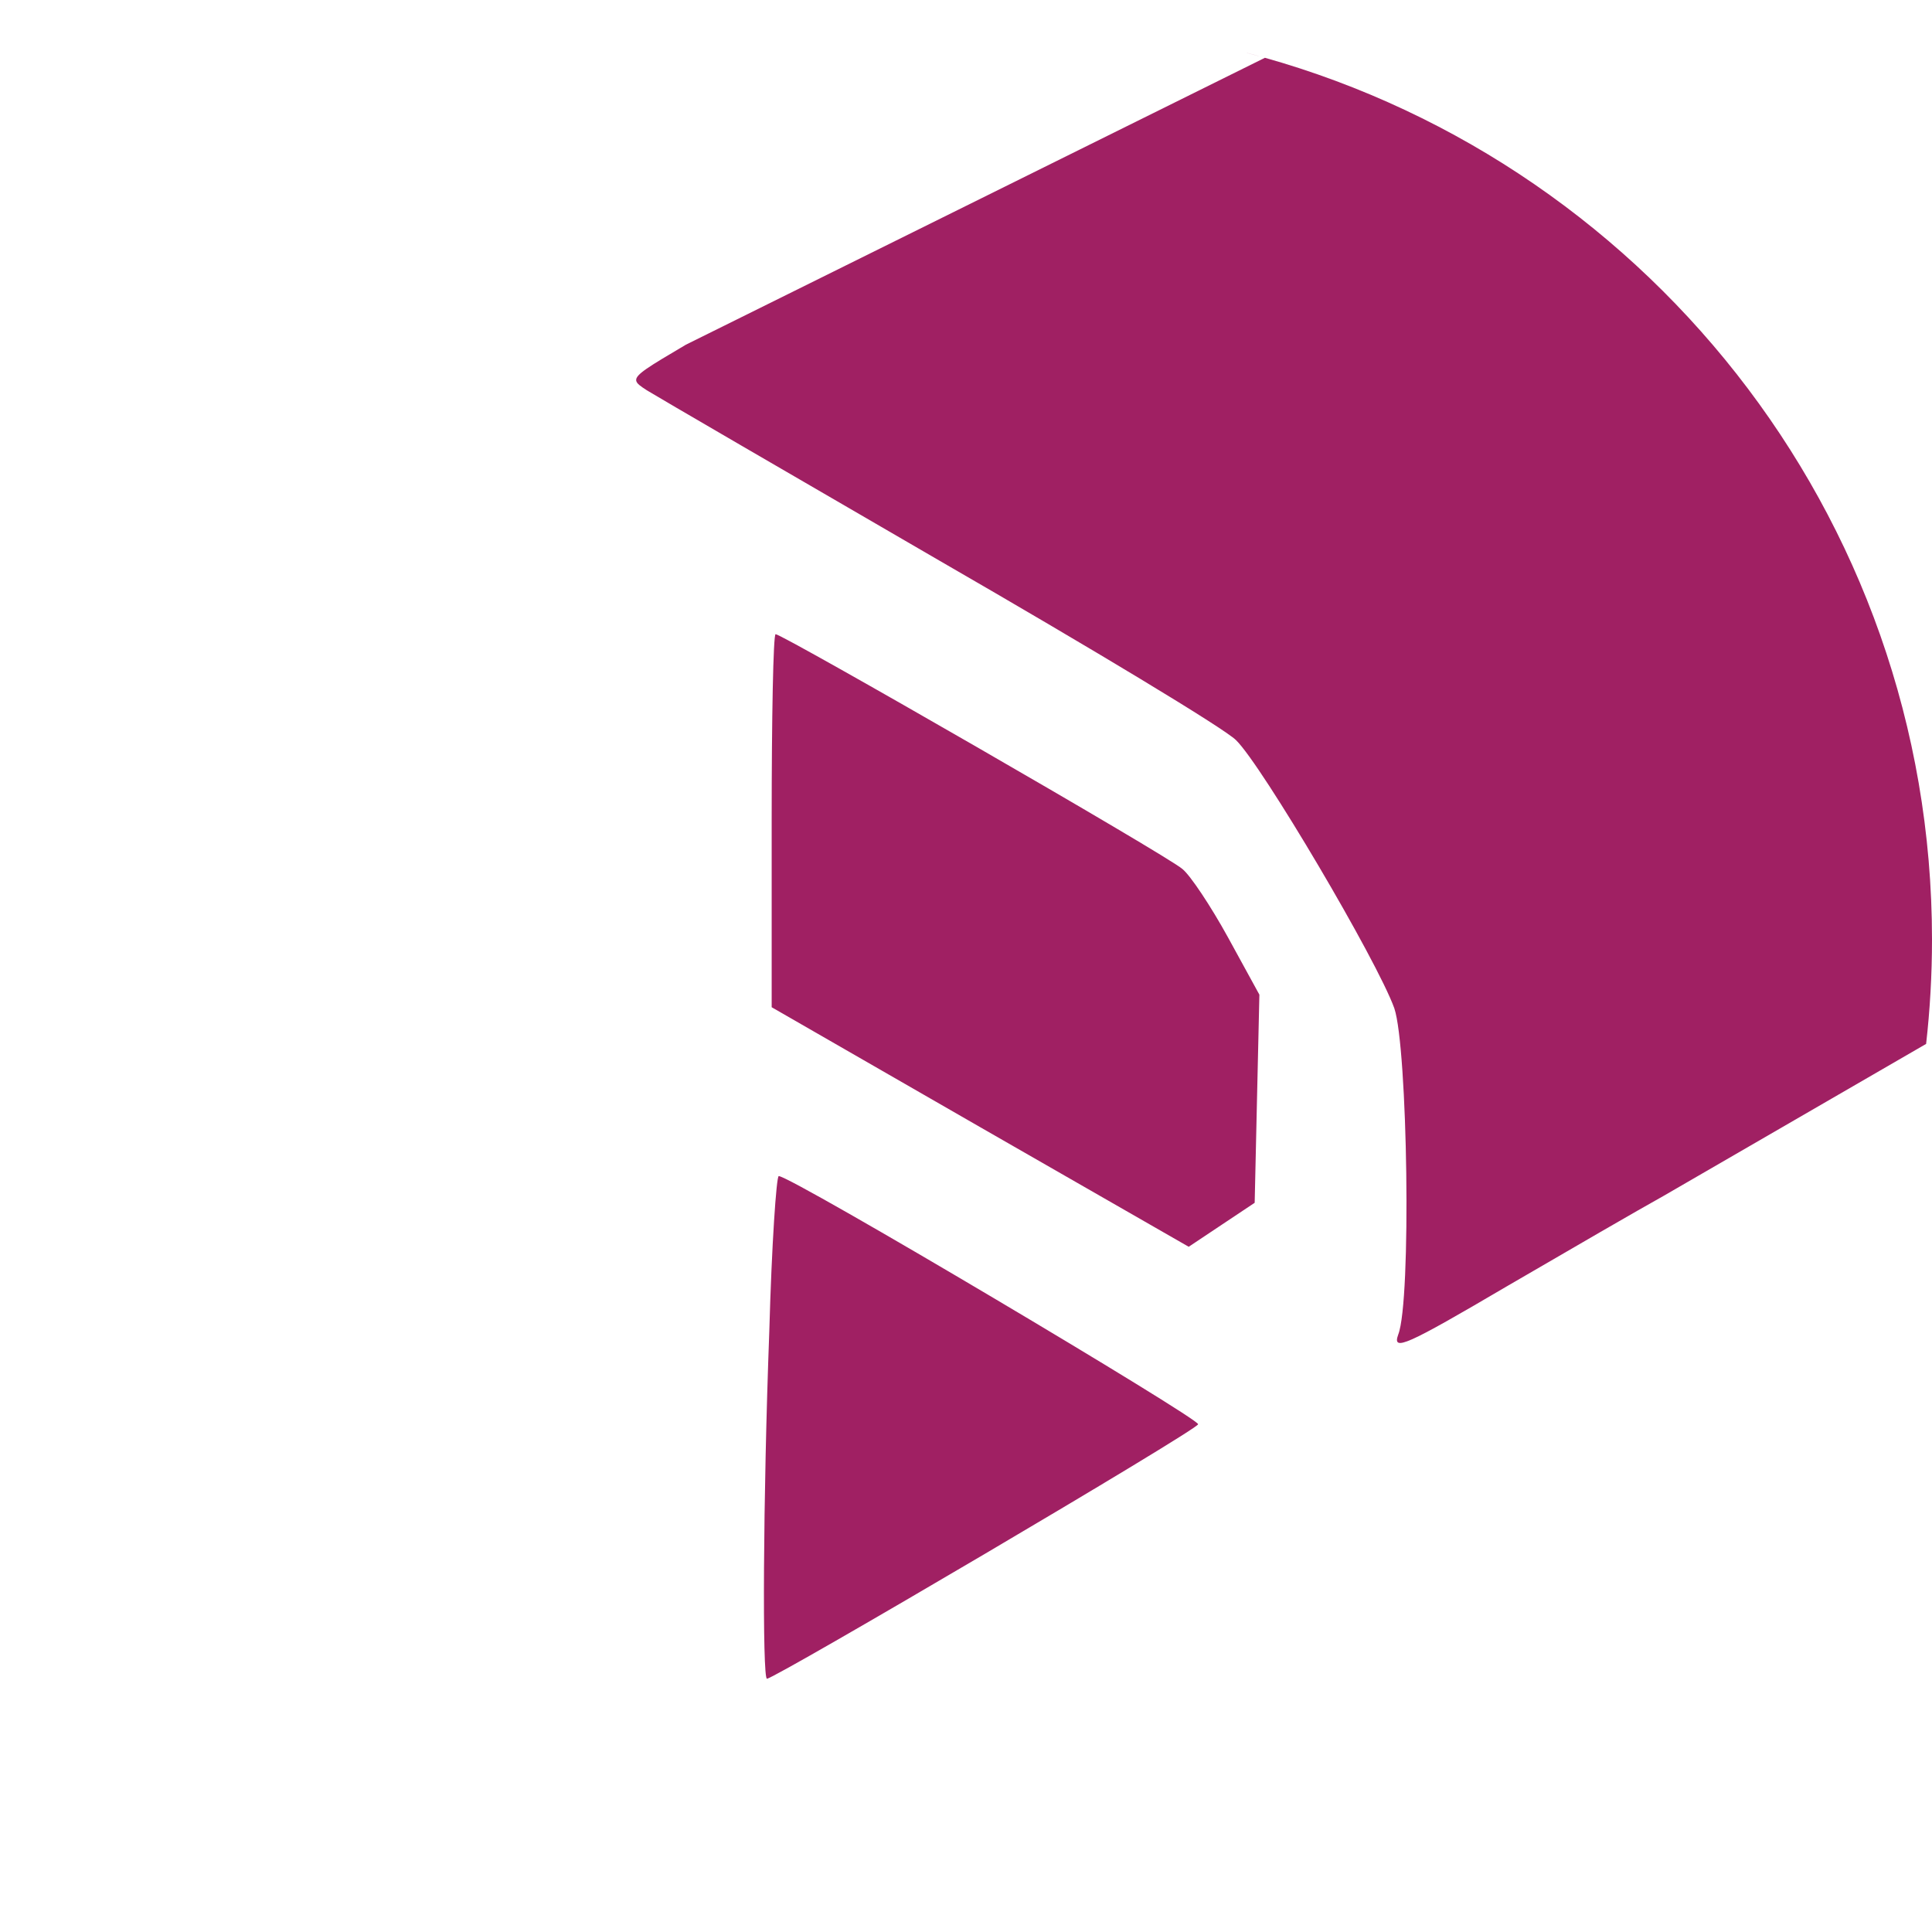 <svg width="328" height="328" viewBox="0 0 328 328" fill="none" xmlns="http://www.w3.org/2000/svg">
<path fill-rule="evenodd" clip-rule="evenodd" d="M327.001 177.226C327.661 171.409 328 165.494 328 159.5C328 87.039 278.437 26.153 211.361 8.896C212.496 9.188 213.627 9.492 214.752 9.809L116.456 58.514C110.068 62.29 107.883 63.582 108.006 64.594C108.069 65.12 108.758 65.571 109.805 66.256C111.534 67.324 134.017 80.406 159.559 95.222C185.233 110.039 207.849 123.654 209.844 125.657C214.233 129.928 233.789 163.032 236.716 171.175C238.978 177.849 239.643 220.831 237.381 226.571C236.317 229.507 238.712 228.439 255.739 218.428C266.515 212.154 278.488 205.213 282.346 203.077L327.001 177.226ZM131.009 171V139.267C131.009 121.933 131.275 107.667 131.676 107.667C132.875 107.667 198.209 145.267 200.742 147.533C202.075 148.6 205.542 153.8 208.476 159.133L213.809 168.867L213.408 186.467L213.009 204.2L207.408 207.933L201.809 211.667L166.476 191.4L131.009 171ZM130.608 225.933C129.542 254.467 129.408 285 130.209 285C131.542 285 203.142 242.867 203.408 241.8C203.676 240.867 134.342 199.667 132.209 199.667C131.809 199.667 131.009 211.4 130.608 225.933Z" fill="#A02063"/>
</svg>
